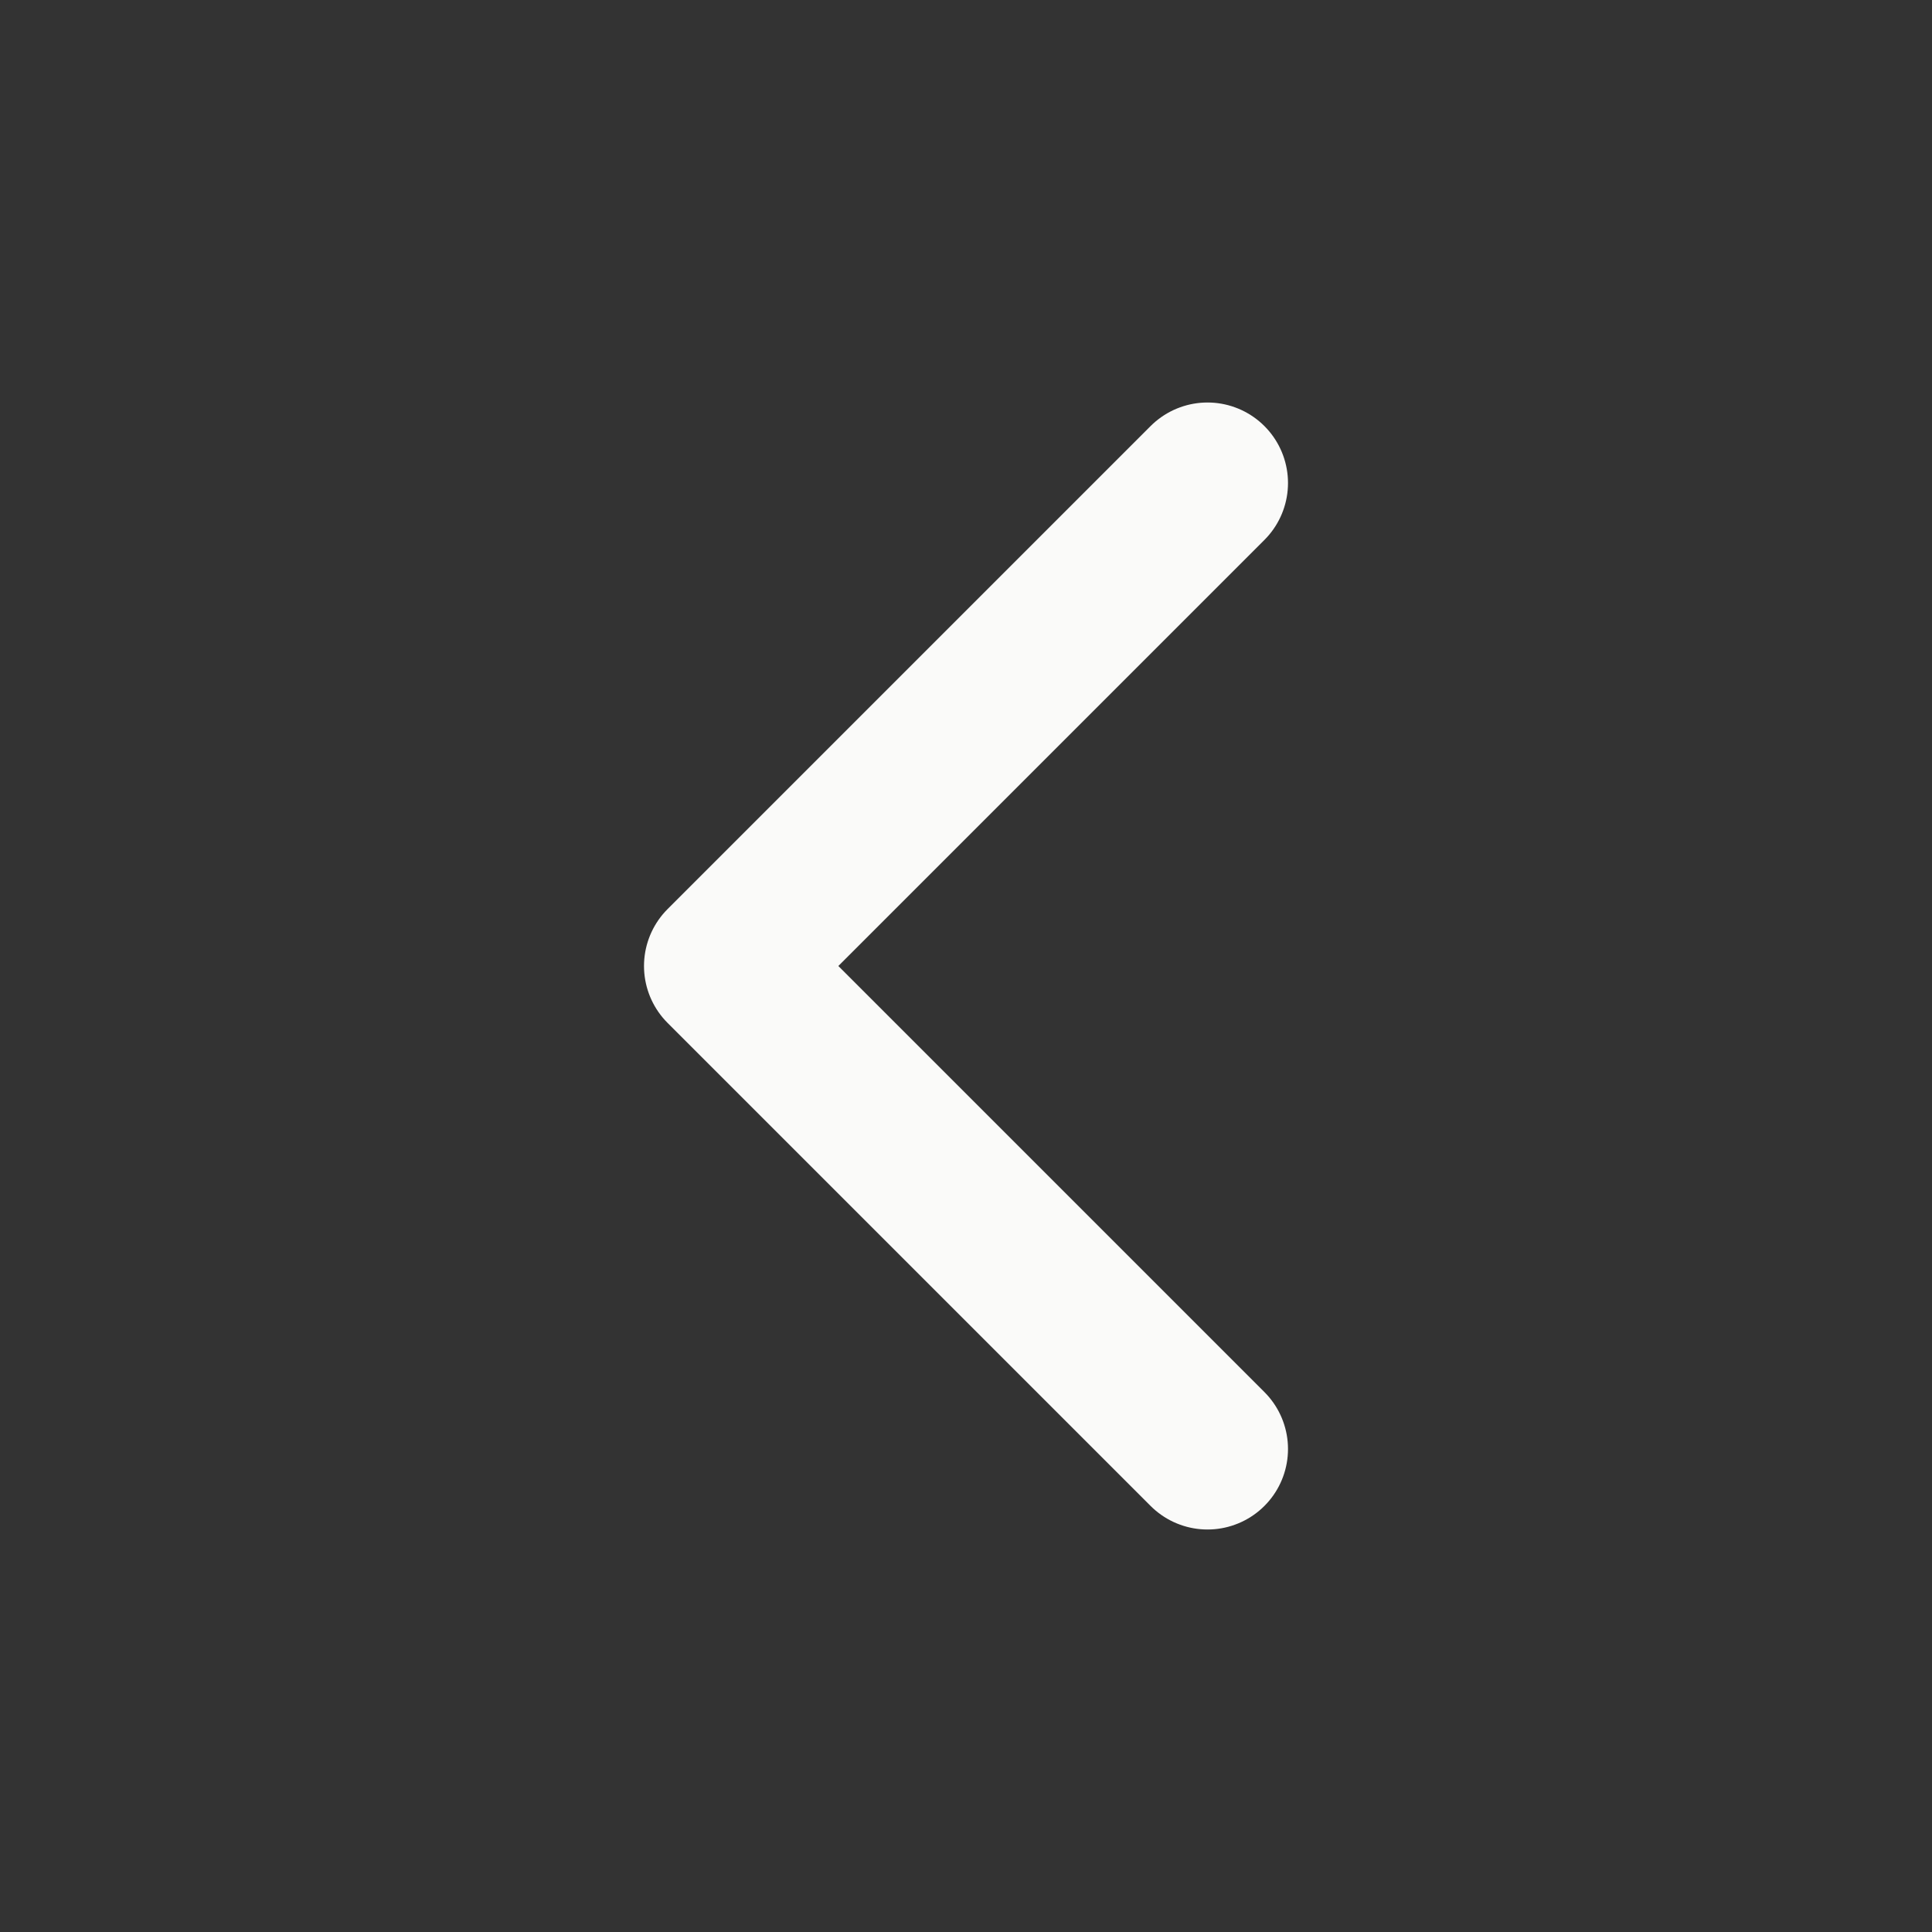 <svg width="24" height="24" viewBox="0 0 24 24" fill="none" xmlns="http://www.w3.org/2000/svg">
<rect x="0" y="0" width="24" height="24" fill="#333333" stroke="none"/>
<path d="M15 18L9 12L15 6" stroke="#FAFAF9" stroke-width="2" stroke-linecap="round" stroke-linejoin="round"/>
</svg>
